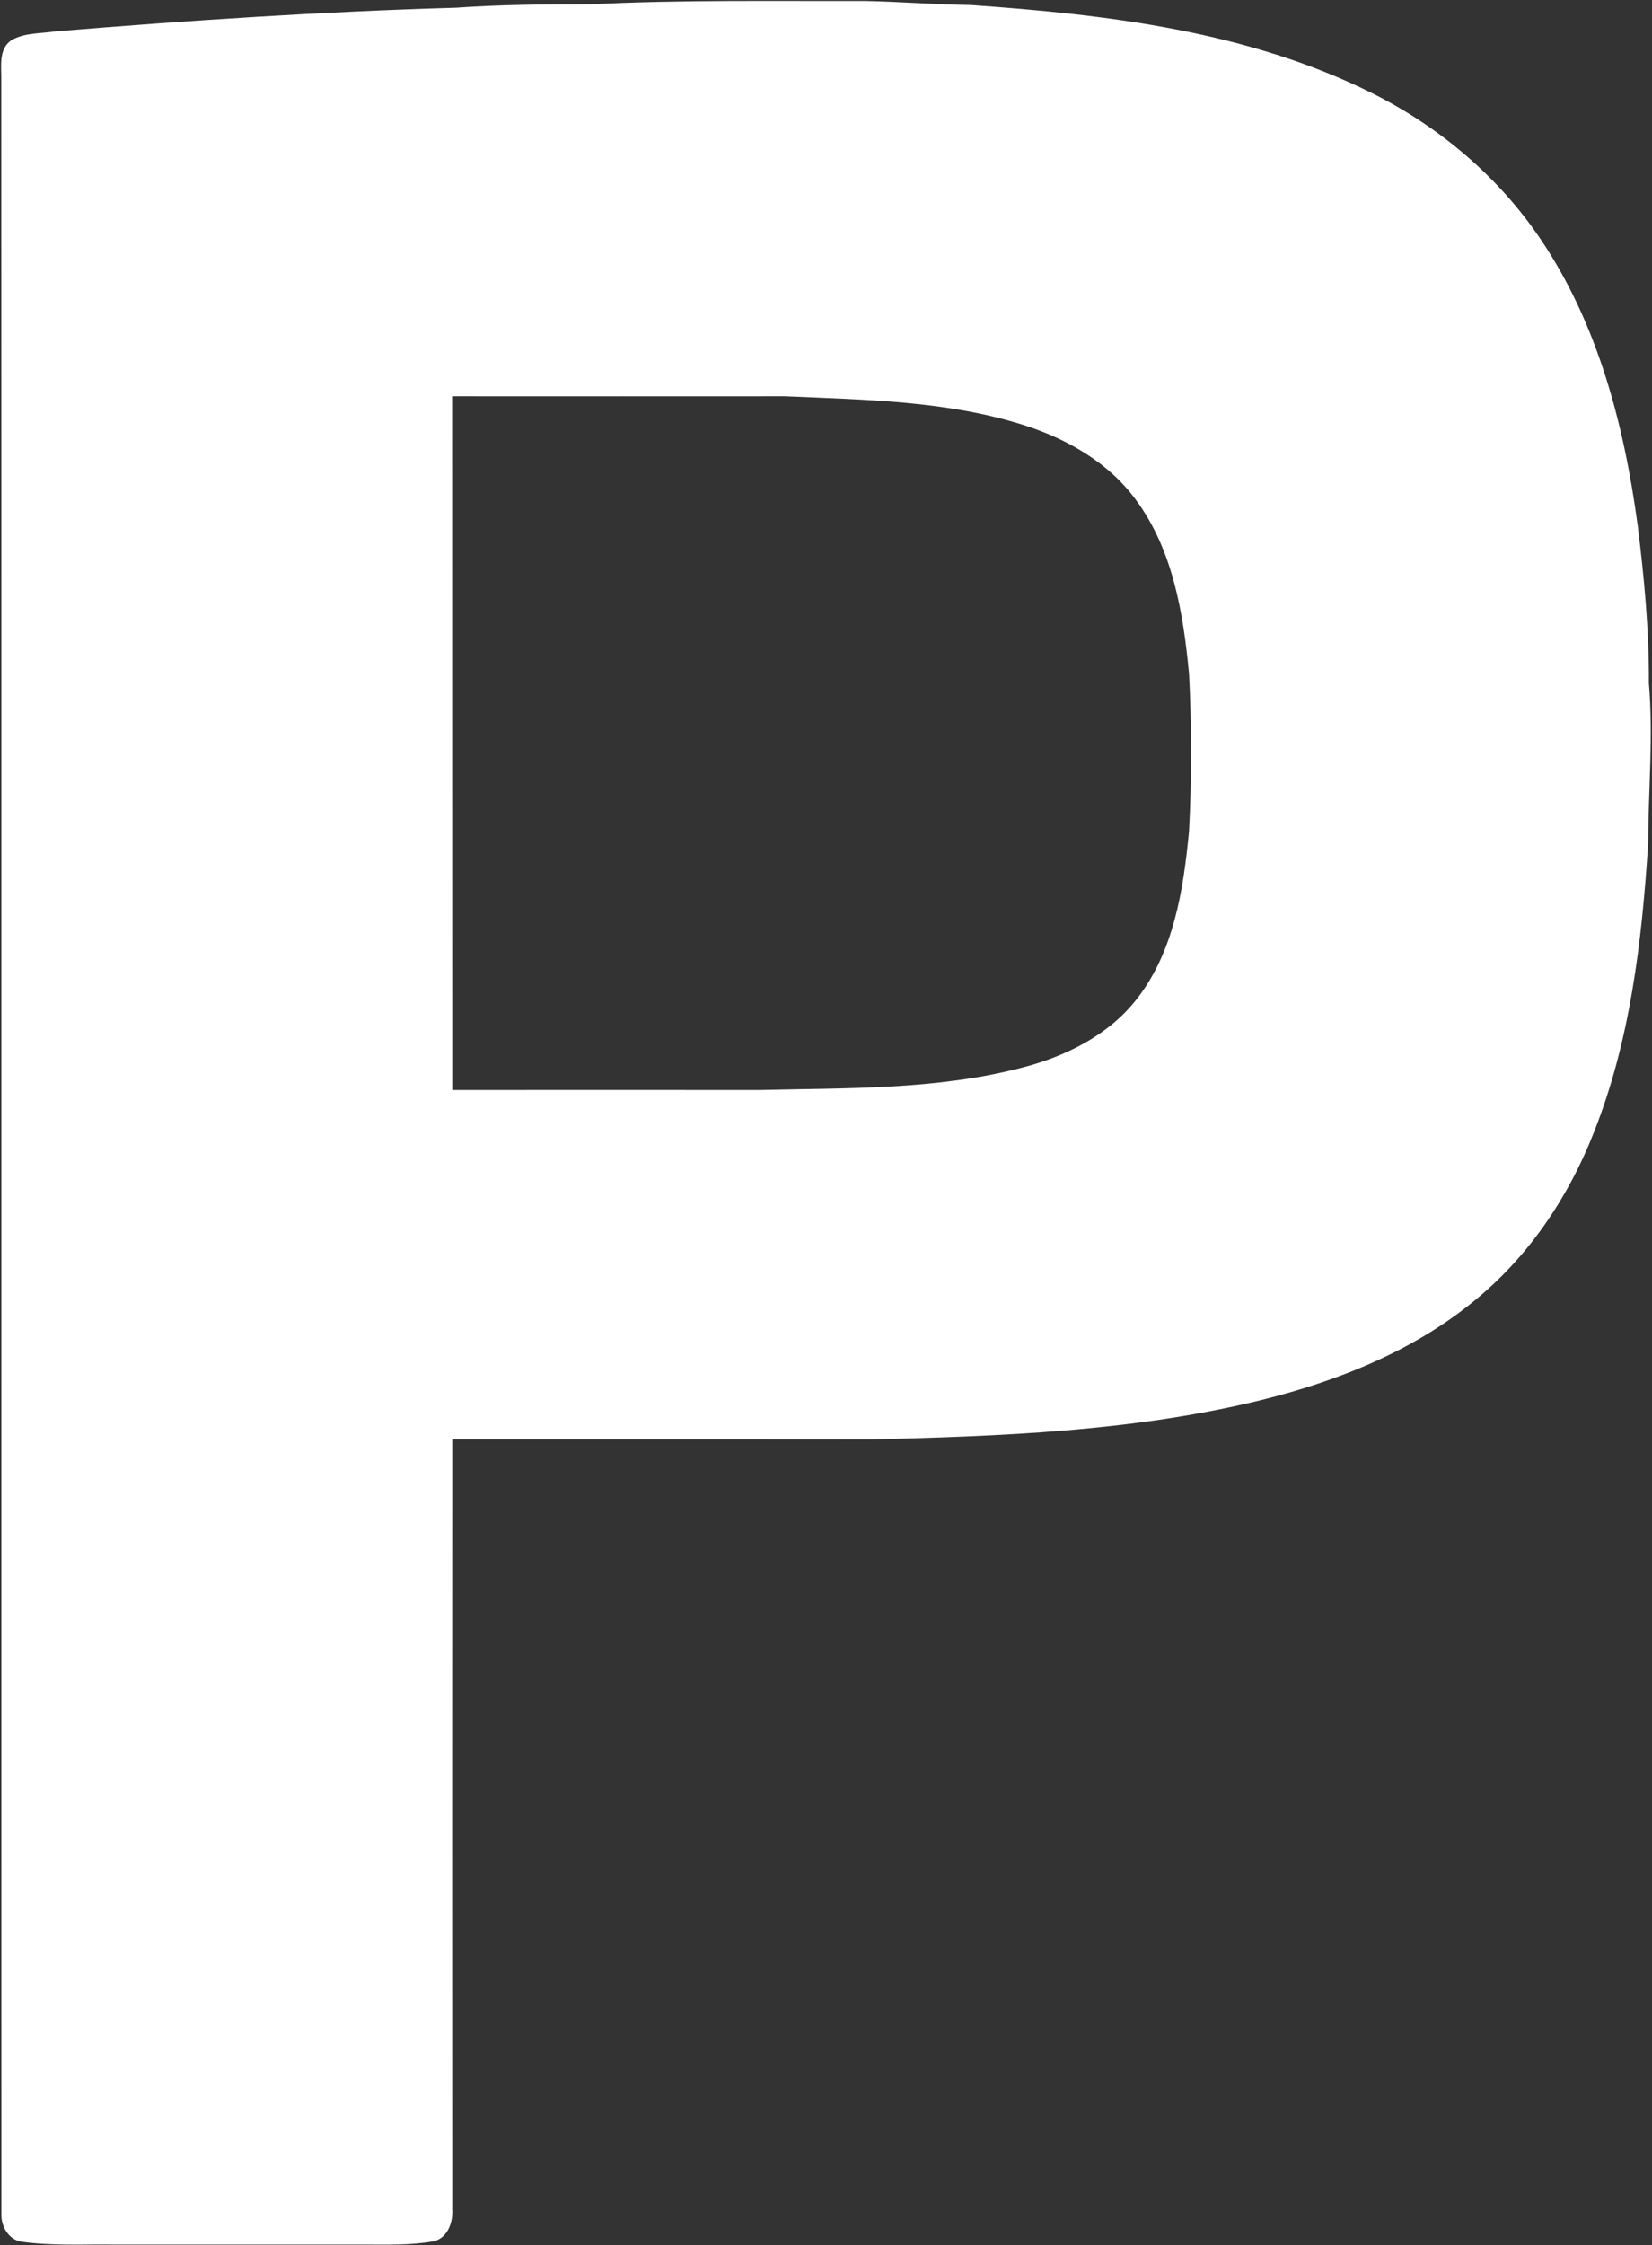 <svg version="1.2" xmlns="http://www.w3.org/2000/svg" viewBox="0 0 1159 1574" width="1159" height="1574">
	<rect x="0" y="0" width="1159" height="1574" fill="#333333" stroke="none"/>
	<title>Logo_blackat2x-svg</title>
	<style>
		.s0 { fill: #ffffff } 
	</style>
	<g id="#000000ff">
		<path id="Layer" fill-rule="evenodd" class="s0" d="m414.8 3c63.9-3.2 128-2.1 192.1-2.3 24.6 0.5 49.1 2.5 73.8 2.8 96.4 6.7 195.4 18.4 282.9 62.3 46.7 23.5 87.8 58.3 117.1 101.7 40.2 59.3 58.7 130.2 68.2 200.4 4.6 36.8 8.1 73.8 7.9 111 3.2 37.4-0.4 74.9-0.5 112.4-4.4 69-12.6 138.9-38.4 203.4-17.3 43.9-44.3 84.4-80.6 114.8-43.5 36.8-97.7 58.5-152.6 72.1-89.9 22-182.9 25.3-274.9 27.6-97.6-0.2-195.1 0-292.5-0.1-0.1 180-0.1 359.9 0 539.8 0.6 8.9-3.1 19.7-12.6 22.3-16.3 3-33 2.4-49.5 2.4q-88.7 0-177.4 0c-20.8-0.2-41.8 0.9-62.6-2-9.1-1.3-14.6-10.8-14.2-19.6-0.1-498.6 0.1-997.2-0.1-1495.9 0.2-9.5-2.1-21.7 7.1-27.9 9.3-5.4 20.5-4.6 30.8-6.2 93.6-7.7 187.3-13.9 281.2-16.6 31.5-2.2 63.2-2.4 94.8-2.4zm-97.6 274.8c0.1 162.2 0 324.3 0.1 486.4 71.9 0 143.8-0.1 215.8 0 61.3-1.5 123.7 0 183.6-15.6 30.4-7.8 60.4-22.4 80.3-47.5 26.5-33.4 33.3-77.2 37.2-118.5 1.9-36.7 1.9-73.5 0-110.2-4-42.3-11.3-86.7-37.1-121.7-18.9-26.1-48.1-42.8-78.3-52.5-54.3-17.3-111.7-17.9-168.1-20.4-77.8 0.1-155.6 0-233.5 0z"/>
	</g>
</svg>